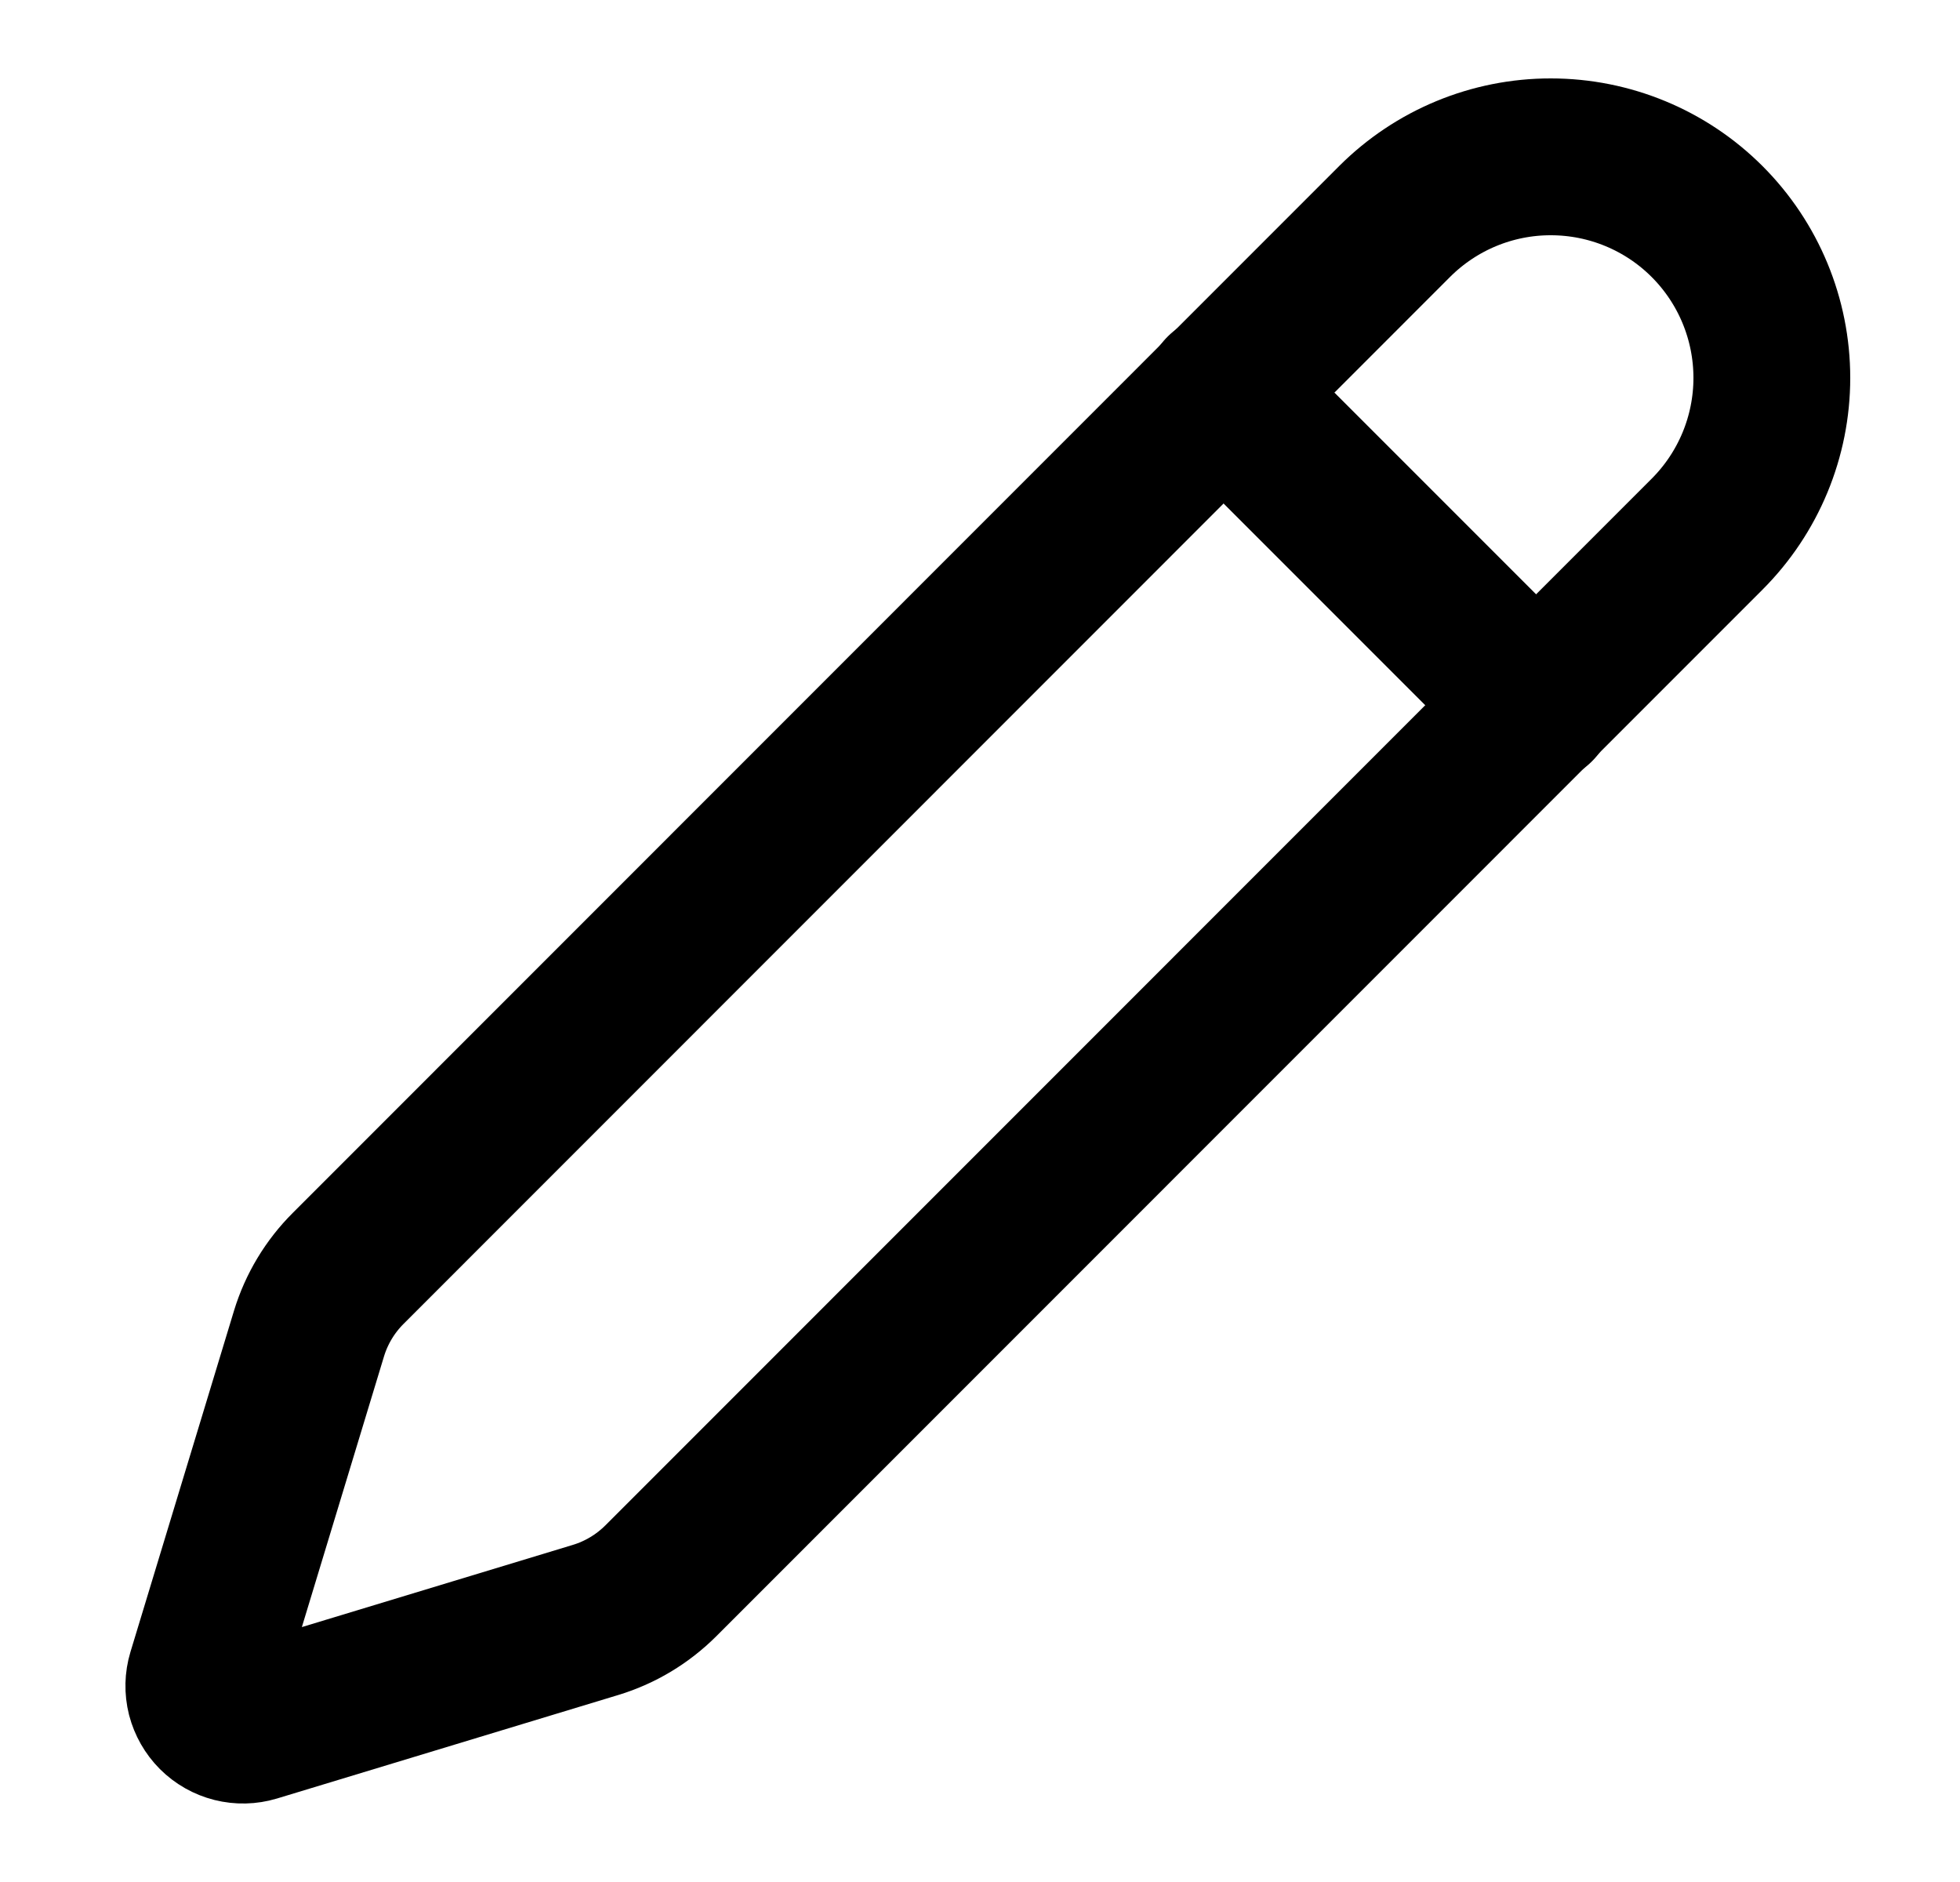 <svg width="25" height="24" viewBox="0 0 25 24" fill="none" xmlns="http://www.w3.org/2000/svg">
<path d="M21.774 6.812C22.303 6.283 22.6 5.566 22.6 4.819C22.6 4.071 22.303 3.354 21.774 2.825C21.246 2.297 20.529 2 19.781 2C19.034 1.999 18.317 2.296 17.788 2.825L4.442 16.174C4.21 16.405 4.038 16.69 3.942 17.004L2.621 21.356C2.595 21.442 2.593 21.534 2.615 21.622C2.638 21.709 2.683 21.789 2.747 21.853C2.811 21.917 2.891 21.962 2.978 21.984C3.066 22.006 3.158 22.004 3.244 21.978L7.597 20.658C7.91 20.563 8.195 20.392 8.427 20.161L21.774 6.812Z" stroke="black" stroke-width="2" stroke-linecap="round" stroke-linejoin="round"/>
<path d="M15.6 5L19.6 9" stroke="black" stroke-width="2" stroke-linecap="round" stroke-linejoin="round"/>
</svg>
